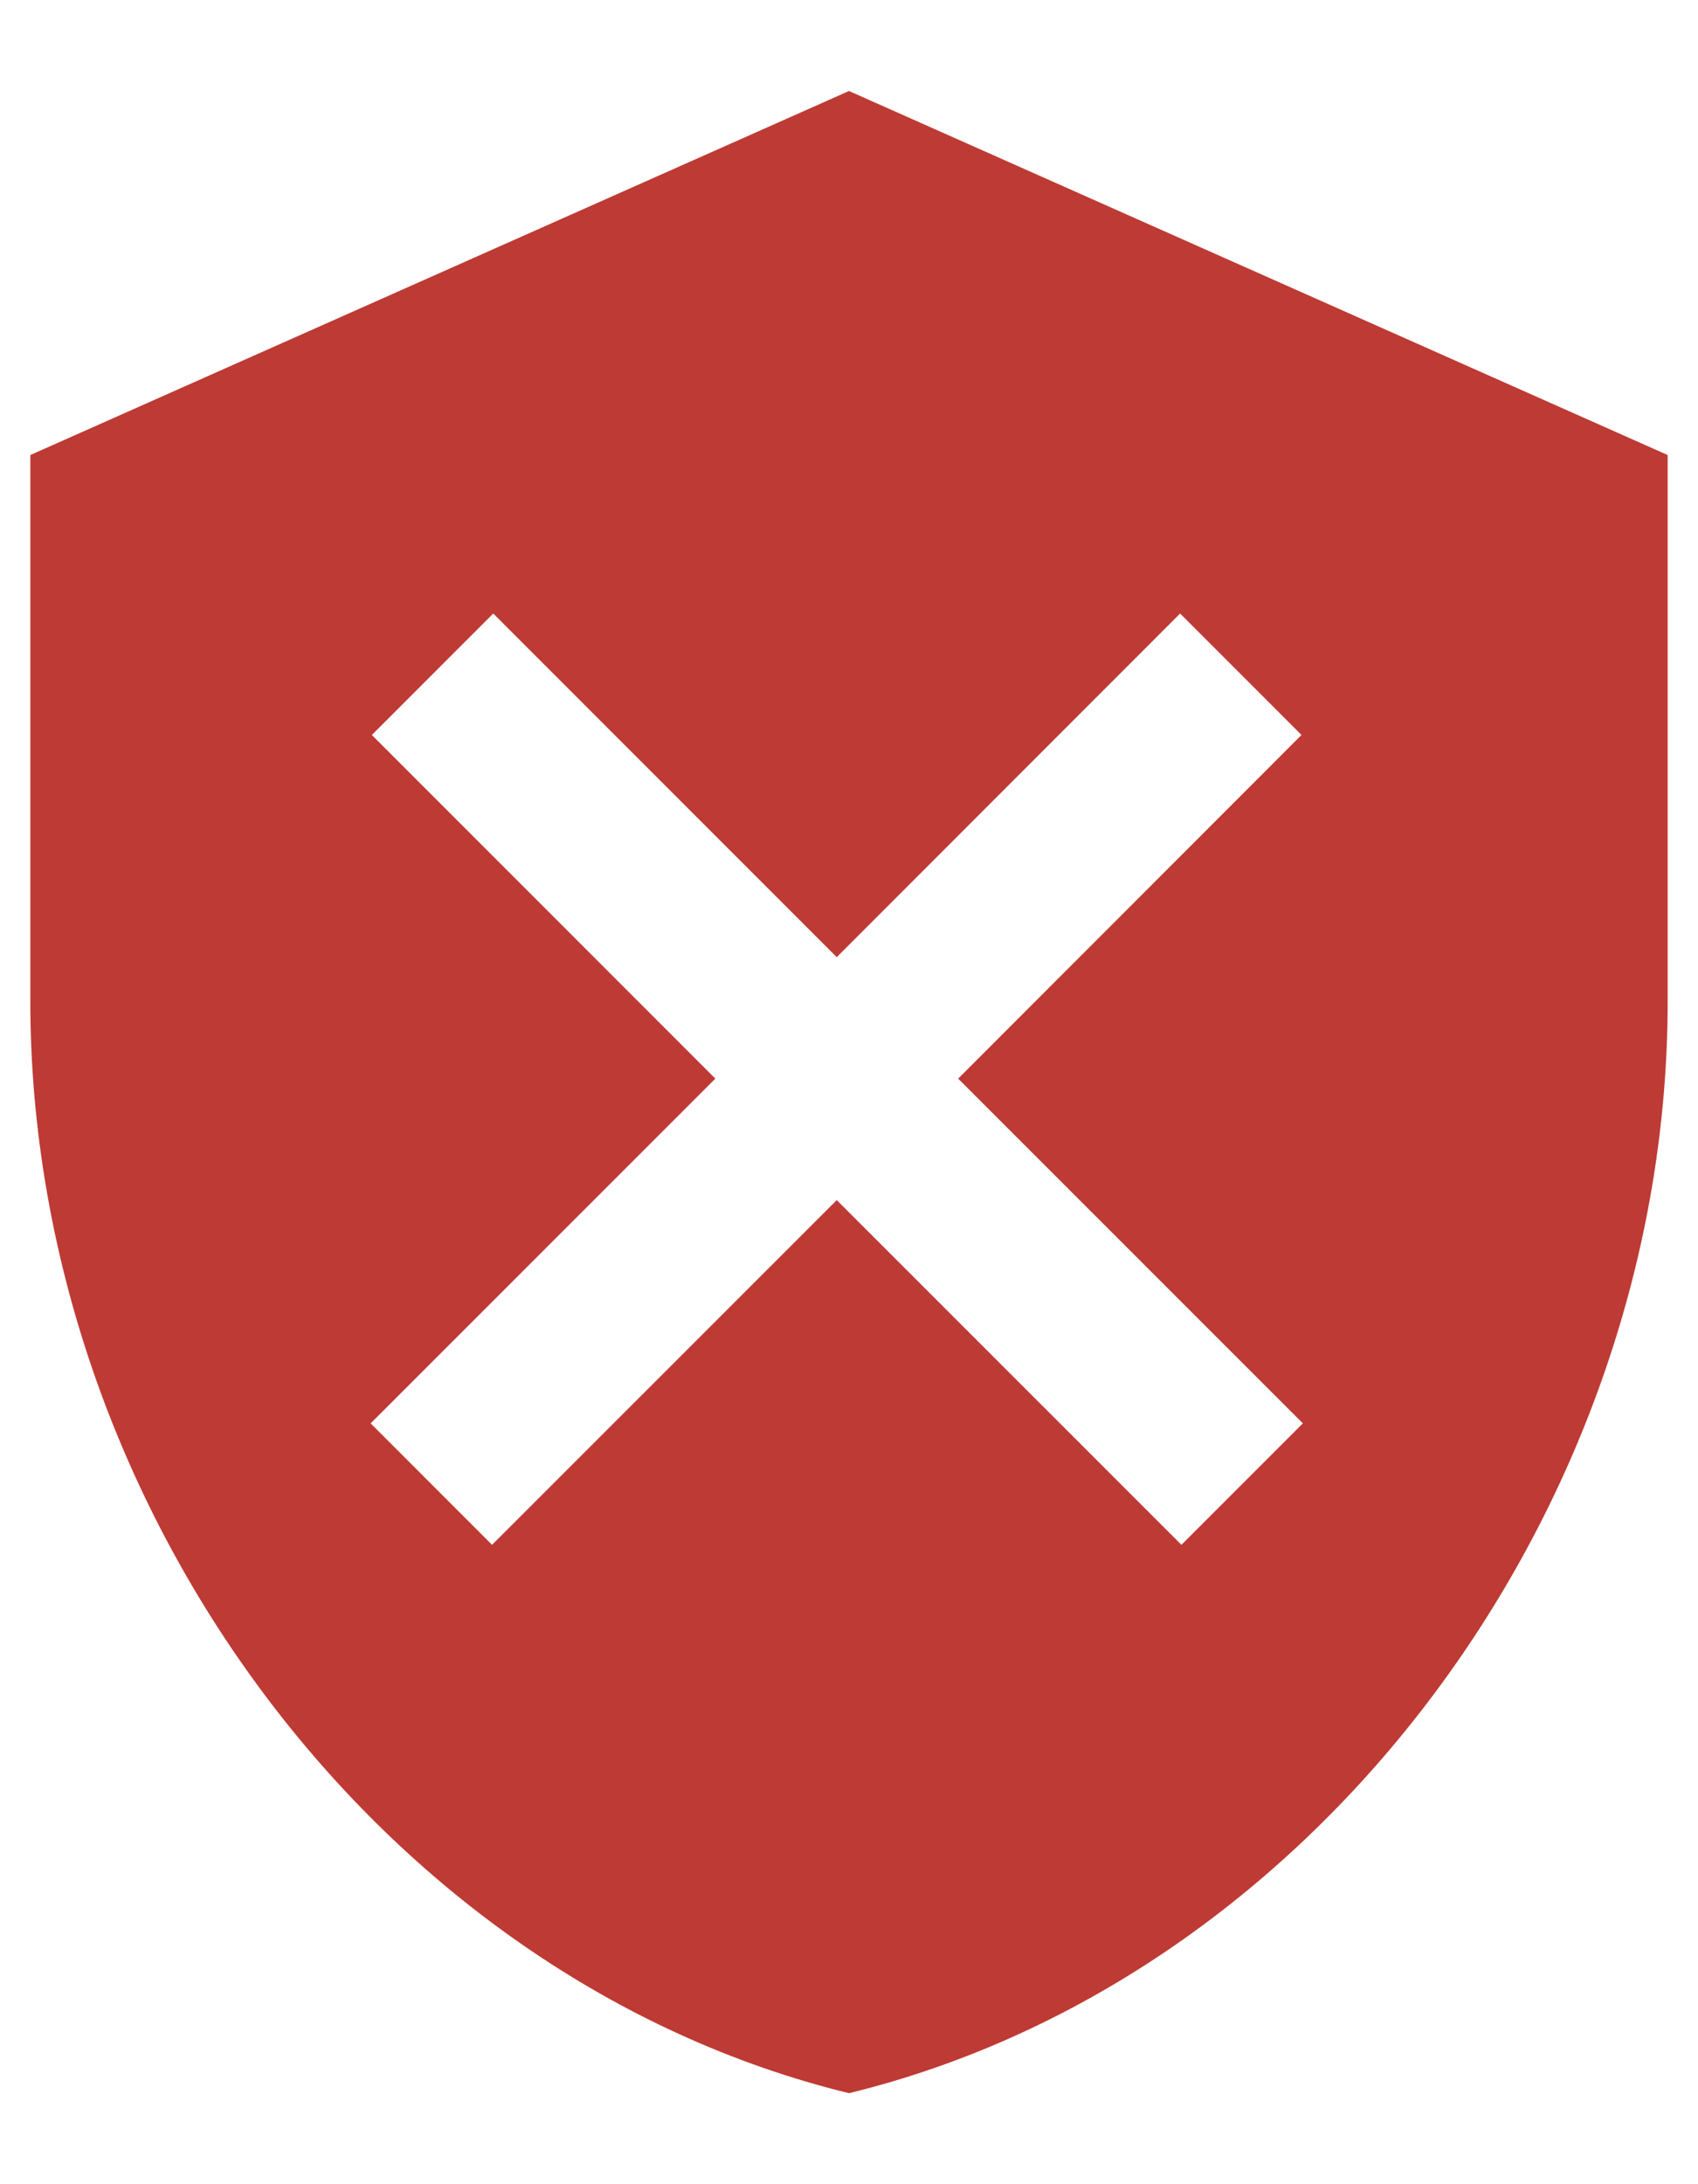 <svg width="14" height="18" viewBox="0 0 14 18" fill="none" xmlns="http://www.w3.org/2000/svg">
<path fill-rule="evenodd" clip-rule="evenodd" d="M0.25 3.75L7 0.75L13.75 3.75V8.25C13.75 12.412 10.87 16.305 7 17.25C3.13 16.305 0.25 12.412 0.25 8.25V3.75ZM4.067 5.056L6.899 7.888L9.73 5.056L10.731 6.057L7.9 8.889L10.742 11.73L9.741 12.731L6.899 9.89L4.057 12.731L3.056 11.73L5.898 8.889L3.066 6.057L4.067 5.056Z" fill="#BE3A34"/>
</svg>
